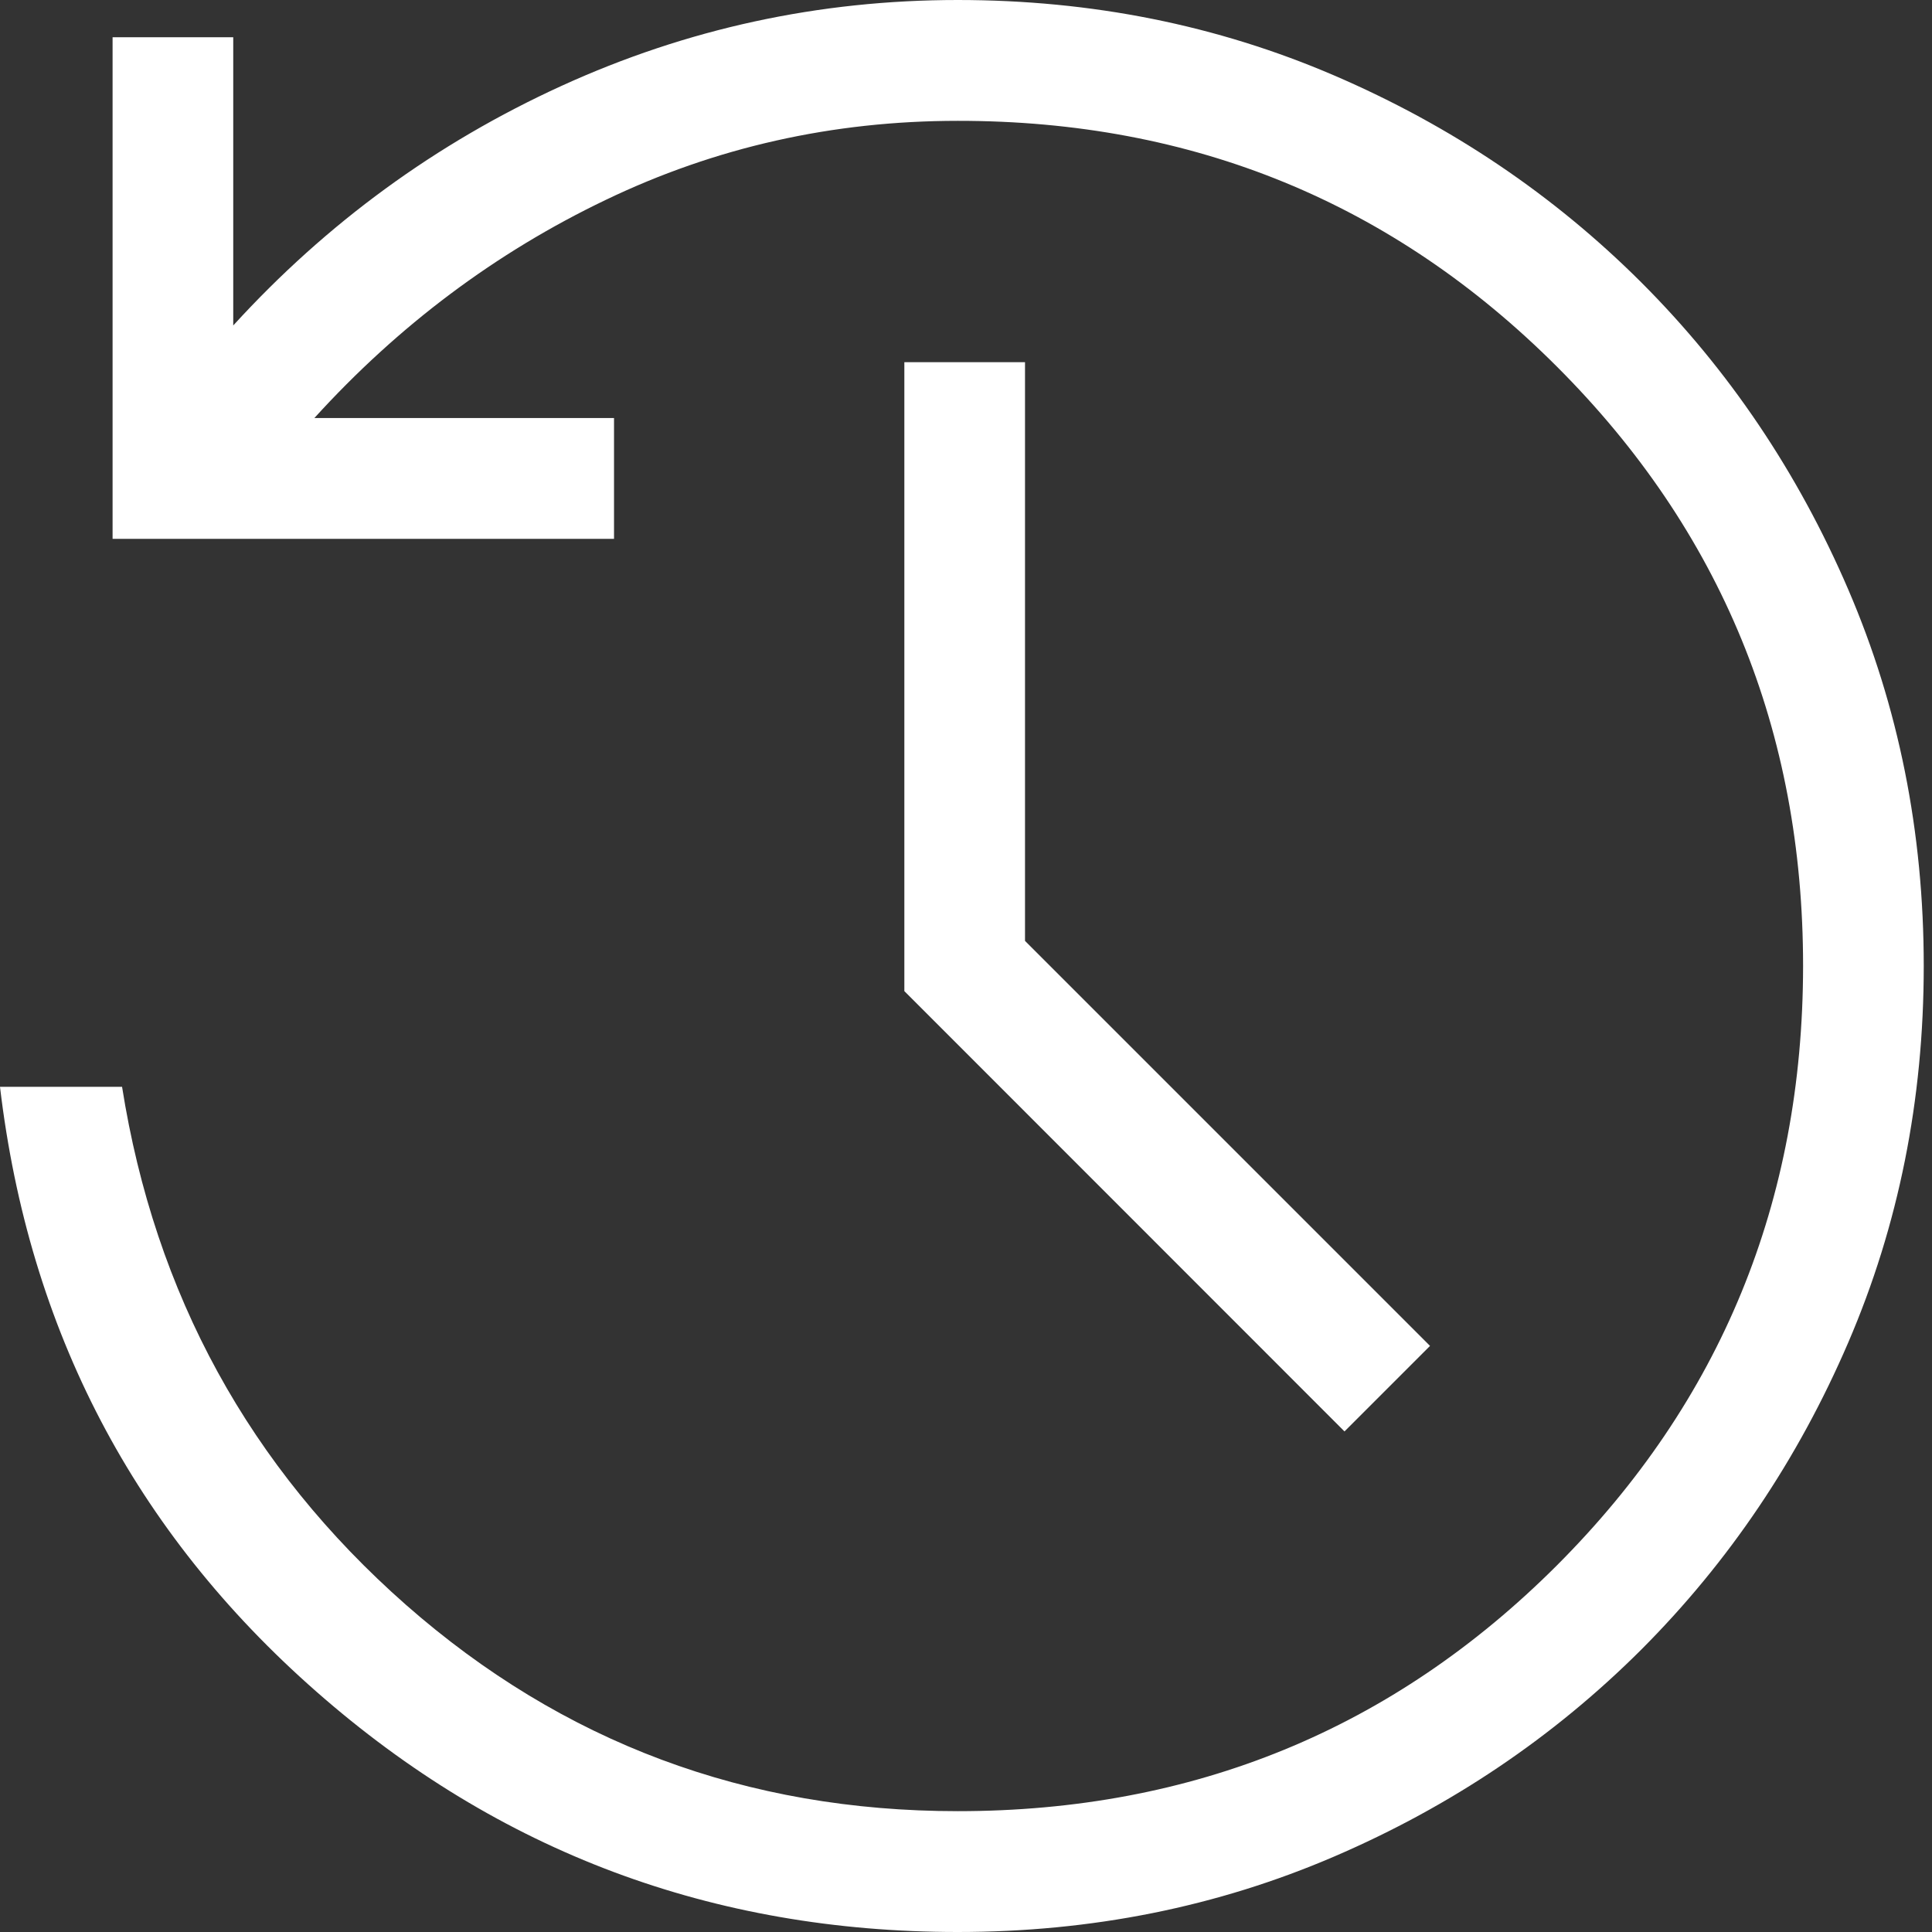 <svg width="11" height="11" viewBox="0 0 11 11" fill="none" xmlns="http://www.w3.org/2000/svg">
<rect x="0" y="0" width="11" height="11" fill="#333333" stroke="none"/>
<path d="M5.453 11C4.057 11 2.84 10.544 1.802 9.632C0.764 8.721 0.164 7.573 0 6.188H0.695C0.882 7.37 1.421 8.353 2.311 9.137C3.203 9.921 4.25 10.312 5.453 10.312C6.794 10.312 7.931 9.846 8.865 8.912C9.798 7.978 10.265 6.841 10.266 5.5C10.266 4.159 9.799 3.022 8.865 2.088C7.931 1.154 6.793 0.687 5.453 0.688C4.742 0.688 4.073 0.838 3.447 1.139C2.821 1.439 2.269 1.853 1.79 2.38H3.496V3.068H0.641V0.212H1.328V1.853C1.86 1.27 2.483 0.815 3.197 0.489C3.911 0.163 4.663 0 5.453 0C6.215 0 6.93 0.143 7.597 0.43C8.264 0.717 8.846 1.11 9.345 1.608C9.843 2.106 10.236 2.689 10.523 3.356C10.81 4.023 10.953 4.738 10.953 5.5C10.953 6.262 10.81 6.977 10.523 7.644C10.236 8.311 9.843 8.893 9.345 9.392C8.846 9.89 8.264 10.283 7.597 10.57C6.93 10.857 6.215 11 5.453 11ZM7.655 8.15L5.149 5.643V2.062H5.836V5.357L8.142 7.663L7.655 8.15Z" fill="white"/>
</svg>
